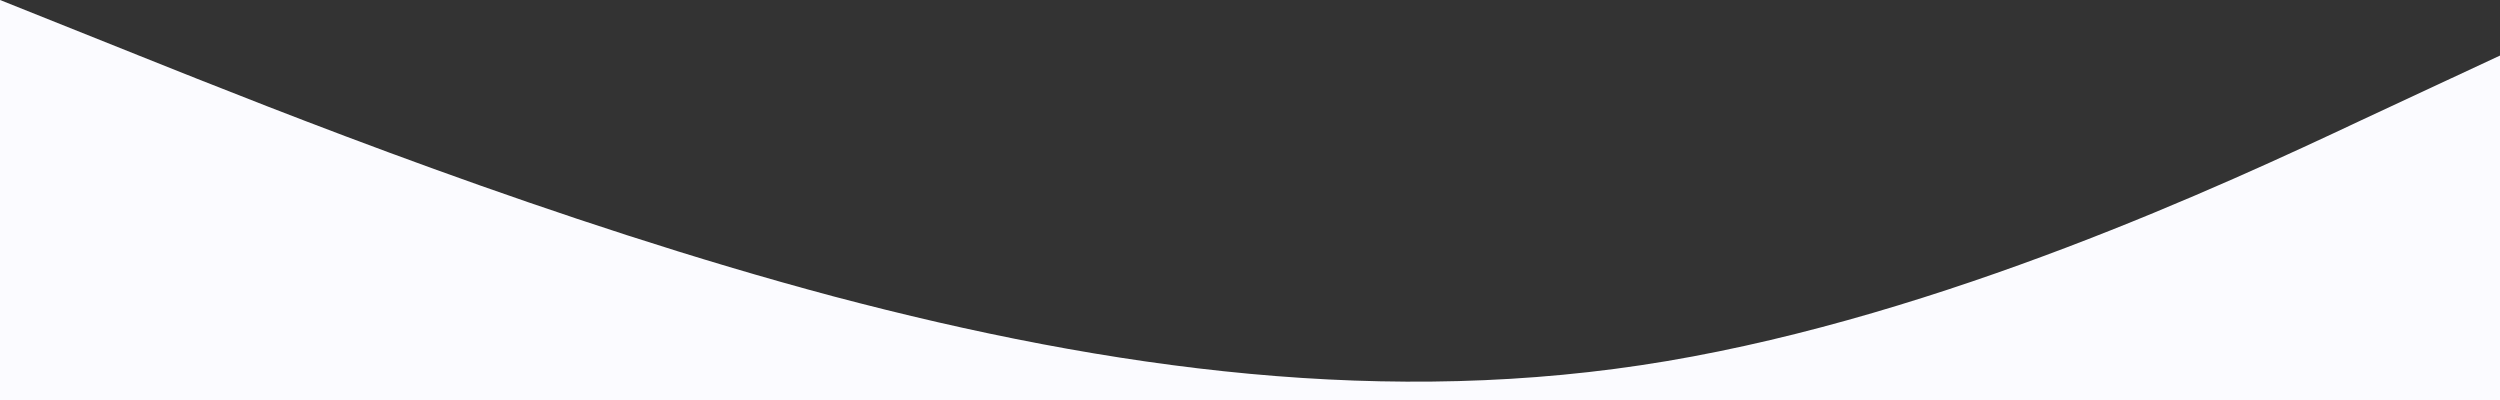<?xml version="1.0" encoding="utf-8"?>
<!-- Generator: Adobe Illustrator 16.0.0, SVG Export Plug-In . SVG Version: 6.00 Build 0)  -->
<!DOCTYPE svg PUBLIC "-//W3C//DTD SVG 1.1//EN" "http://www.w3.org/Graphics/SVG/1.1/DTD/svg11.dtd">
<svg version="1.1" id="Layer_1" xmlns="http://www.w3.org/2000/svg" xmlns:xlink="http://www.w3.org/1999/xlink" x="0px" y="0px"
	 width="1280px" height="205px" viewBox="0 595 1280 205" enable-background="new 0 595 1280 205" xml:space="preserve">
<rect x="0" y="595" width="1280" height="205" fill="#333333" stroke="none"/>
<path fill="#FBFBFF" d="M0,595l71.111,28.444c71.111,28.444,213.333,85.333,355.556,123.288
	c142.222,37.601,284.444,57.156,426.666,33.156c142.223-24,284.444-89.778,355.556-123.289L1280,623.444V851h-71.111
	c-71.111,0-213.333,0-355.556,0c-142.222,0-284.444,0-426.666,0c-142.223,0-284.445,0-355.556,0H0V595z"/>
</svg>
